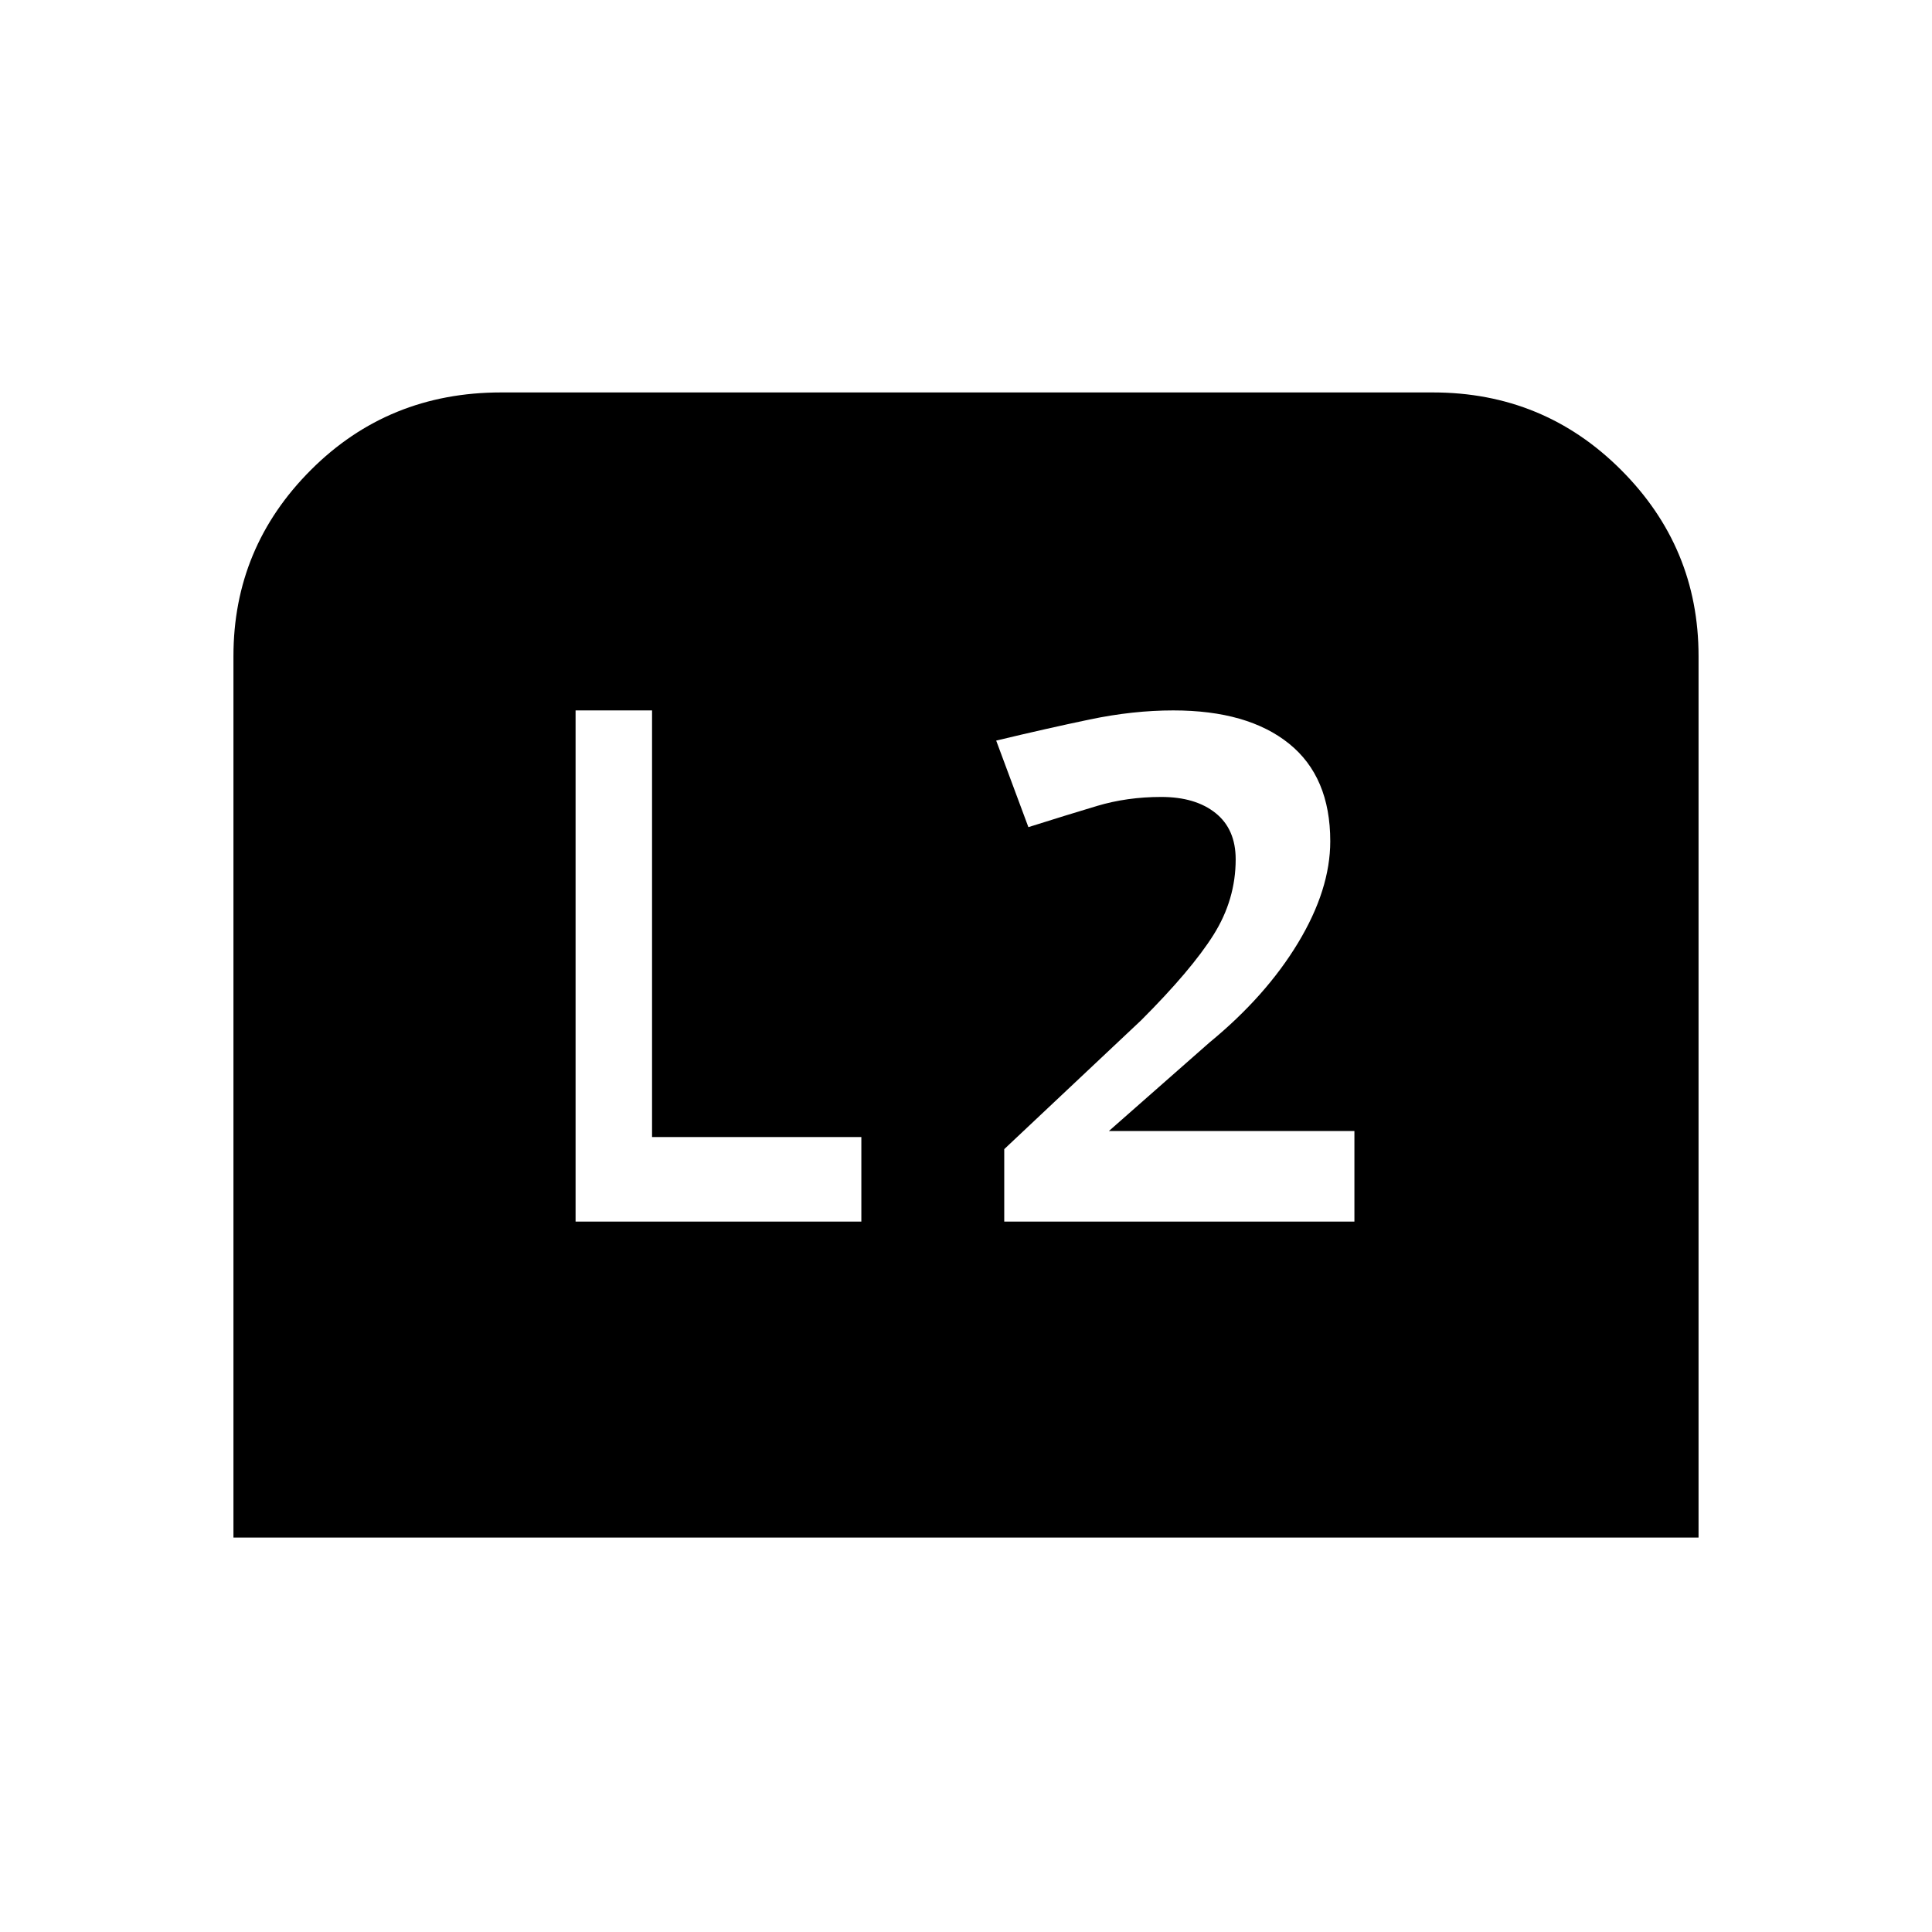 <svg xmlns="http://www.w3.org/2000/svg" height="48" viewBox="0 -960 960 960" width="48"><path d="M116-196v-438q0-54 38.5-92.5T249-765h463q55 0 93.5 38.5T844-634v438H116Zm383-157h174v-45H551l50-44q28-23 44-49.5t16-50.5q0-32-20.5-48.5T583-607q-20 0-41.5 4.5T495-592l16 43q19-6 34-10.5t32-4.5q17 0 27 8t10 23q0 20-11 37.5T567-453l-68 64v36Zm-213 0h142v-42H324v-212h-38v254Z"/></svg>